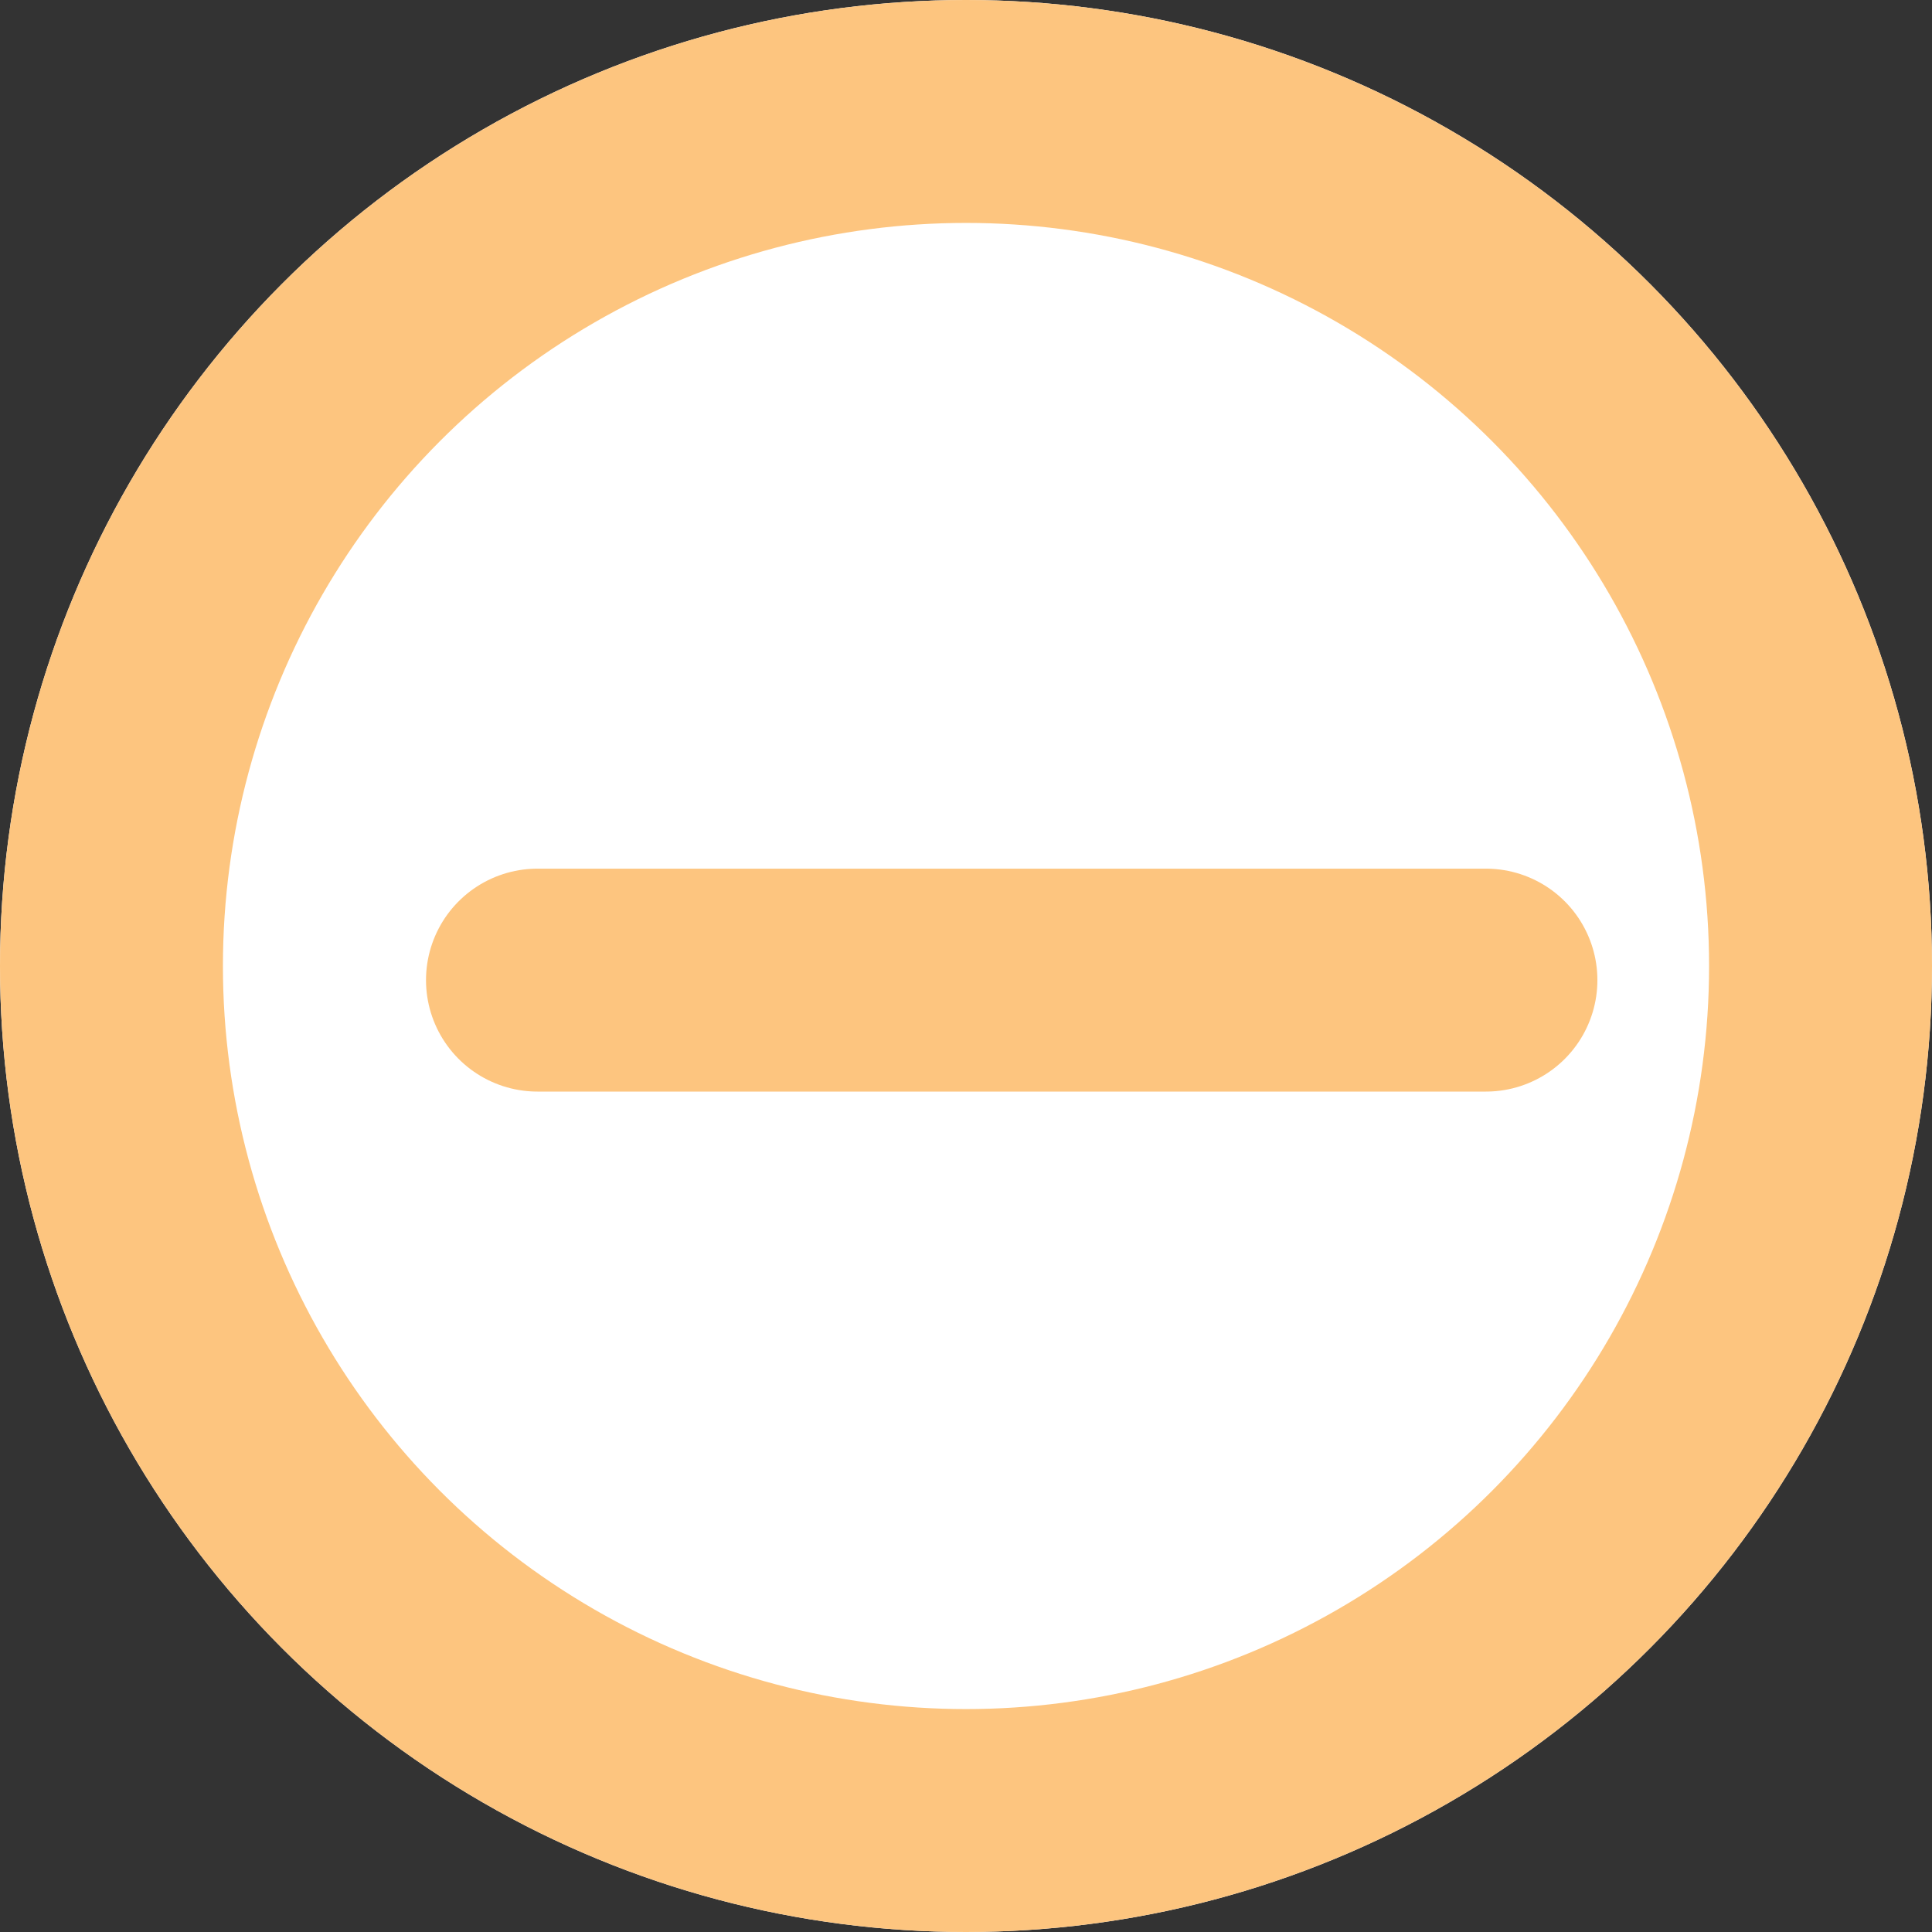 <svg xmlns="http://www.w3.org/2000/svg" width="26" height="26" viewBox="0 0 26 26">
  <rect x="0" y="0" width="26" height="26" fill="#333333" stroke="none"/>
  <g id="Group_16" data-name="Group 16" transform="translate(-37 -586)">
    <g id="Ellipse_3" data-name="Ellipse 3" transform="translate(37 586)" fill="#fff" stroke="#fdc57f" stroke-width="3">
      <circle cx="13" cy="13" r="13" stroke="none"/>
      <circle cx="13" cy="13" r="11.5" fill="none"/>
    </g>
    <line id="Line_4" data-name="Line 4" x2="12.764" transform="translate(44.233 599.19)" fill="none" stroke="#fdc57f" stroke-linecap="round" stroke-width="3"/>
  </g>
</svg>
